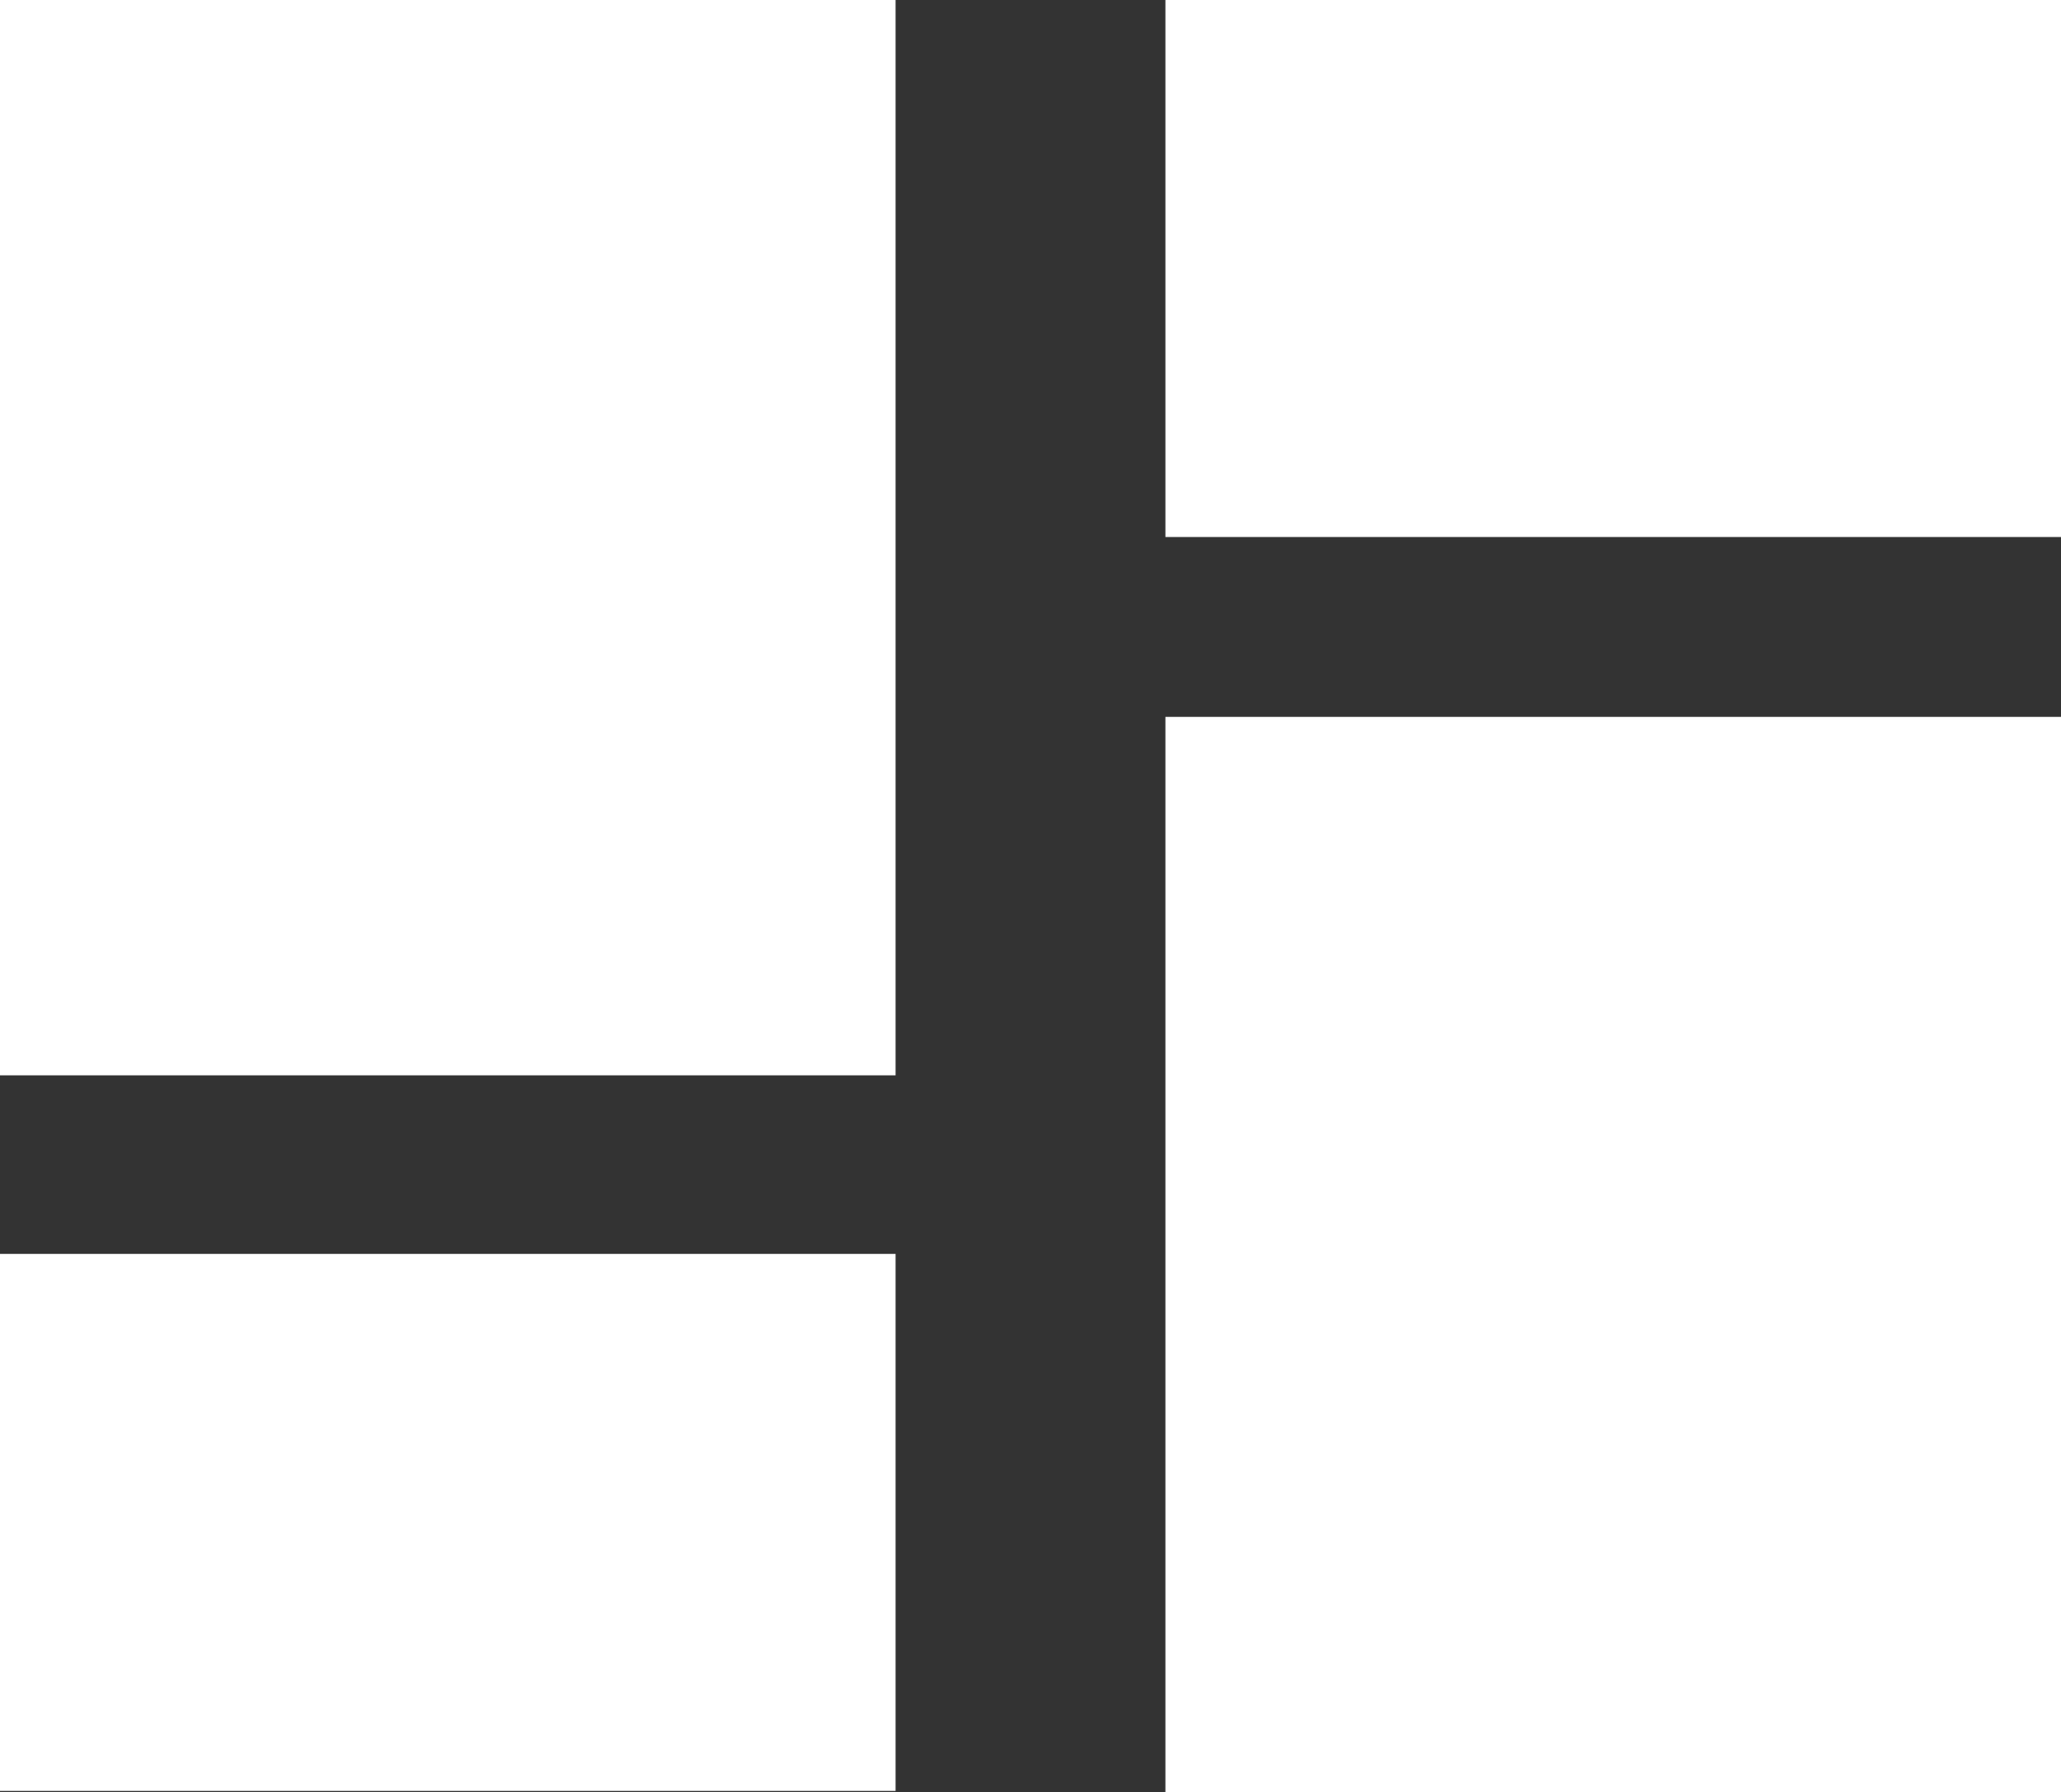 <svg xmlns="http://www.w3.org/2000/svg" viewBox="0 0 15.81 13.75"><rect x="0" y="0" width="15.81" height="13.75" fill="#333333" stroke="none"/><defs><style>.cls-1{fill:#fff;}</style></defs><title>sidebar-Asset 4</title><g id="Layer_2" data-name="Layer 2"><g id="Layer_3" data-name="Layer 3"><rect class="cls-1" width="6.87" height="8.25"/><rect class="cls-1" x="8.94" y="5.5" width="6.87" height="8.25"/><rect class="cls-1" y="9.62" width="6.87" height="4.12"/><rect class="cls-1" x="8.94" width="6.87" height="4.12"/></g></g></svg>
